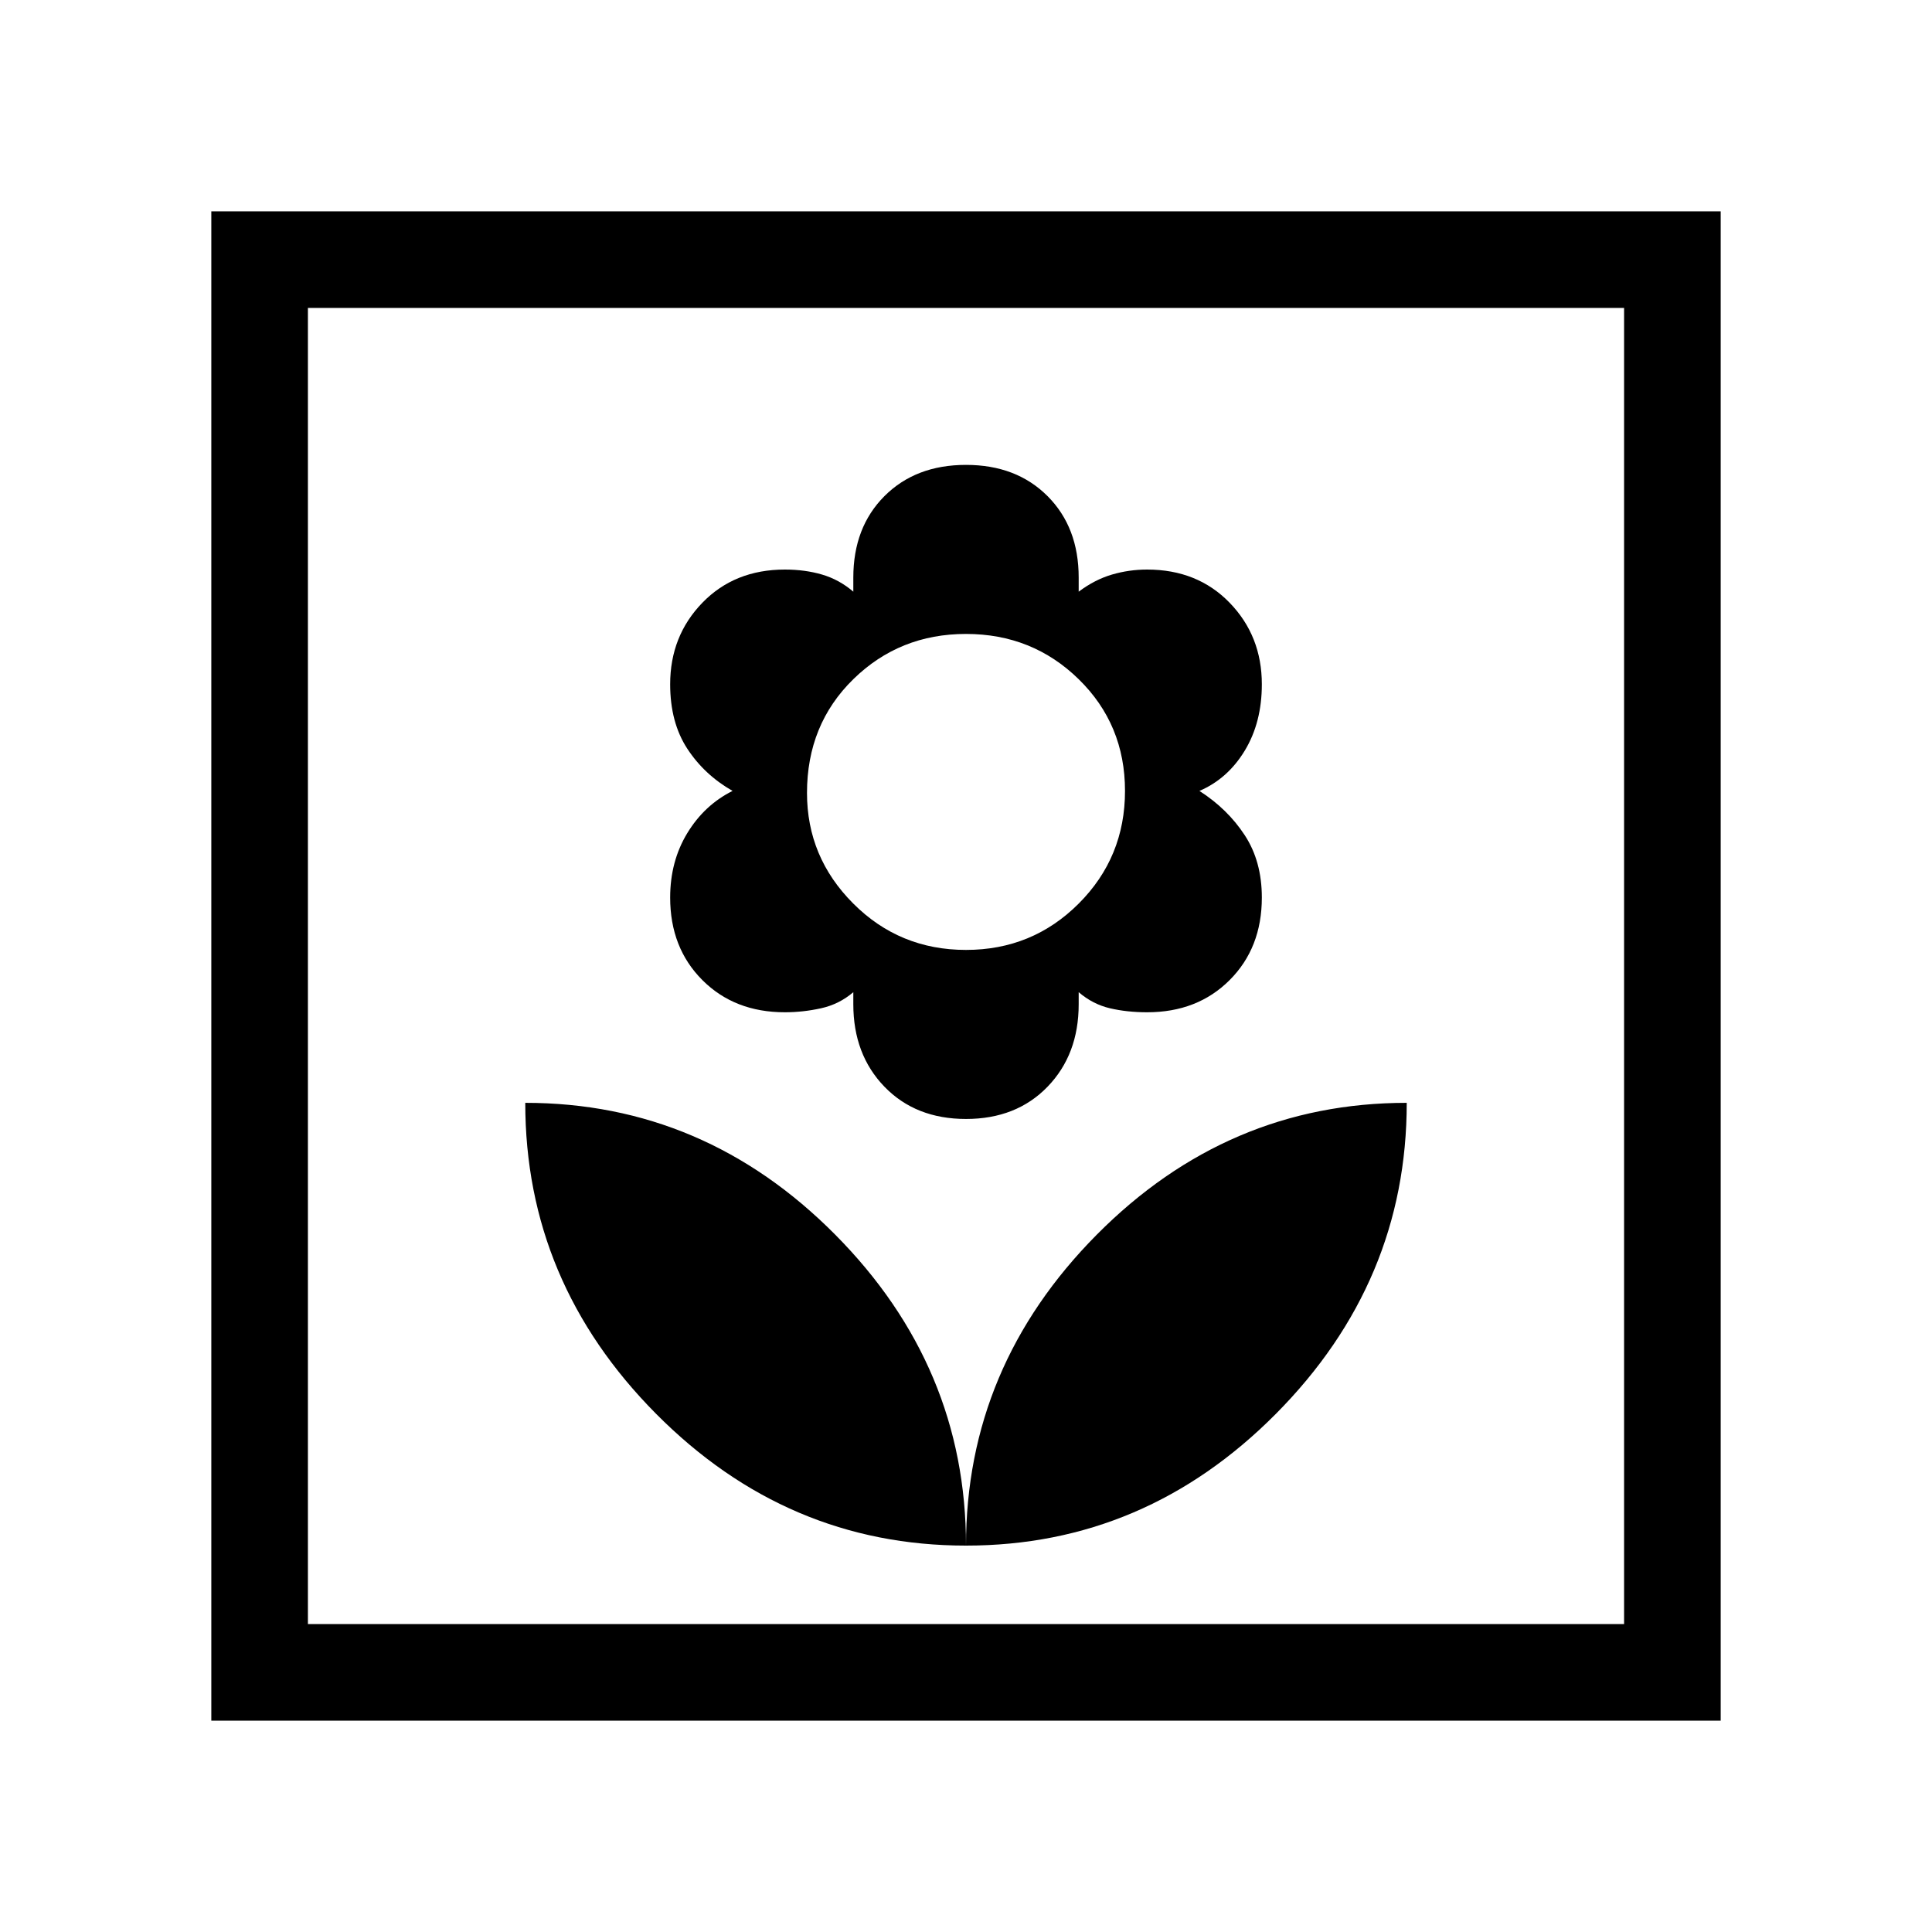 <svg xmlns="http://www.w3.org/2000/svg" height="40" width="40"><path d="M20 32q3.708 0 6.417-2.729 2.708-2.729 2.708-6.438-3.708 0-6.417 2.729Q20 28.292 20 32Zm0 0q0-3.708-2.708-6.438-2.709-2.729-6.417-2.729 0 3.709 2.708 6.438Q16.292 32 20 32Zm0-8.833q1.042 0 1.688-.667.645-.667.645-1.708v-.25q.292.25.646.333.354.083.771.083 1.042 0 1.708-.666.667-.667.667-1.709 0-.75-.354-1.291-.354-.542-.938-.917.584-.25.938-.833.354-.584.354-1.375 0-1-.667-1.688-.666-.687-1.708-.687-.375 0-.729.104t-.688.354v-.292q0-1.041-.645-1.687-.646-.646-1.688-.646-1.042 0-1.688.646-.645.646-.645 1.687v.292q-.292-.25-.646-.354-.354-.104-.771-.104-1.042 0-1.708.687-.667.688-.667 1.688 0 .791.354 1.333.354.542.938.875-.584.292-.938.875t-.354 1.333q0 1.042.667 1.709.666.666 1.708.666.375 0 .75-.083t.667-.333v.25q0 1.041.645 1.708.646.667 1.688.667Zm0-3.5q-1.375 0-2.333-.959-.959-.958-.959-2.291 0-1.417.959-2.355.958-.937 2.333-.937 1.375 0 2.333.937.959.938.959 2.313 0 1.375-.959 2.333-.958.959-2.333.959ZM4.375 35.625V4.375h31.25v31.25Zm2-2h27.25V6.375H6.375Zm0 0V6.375v27.25Z"/></svg>